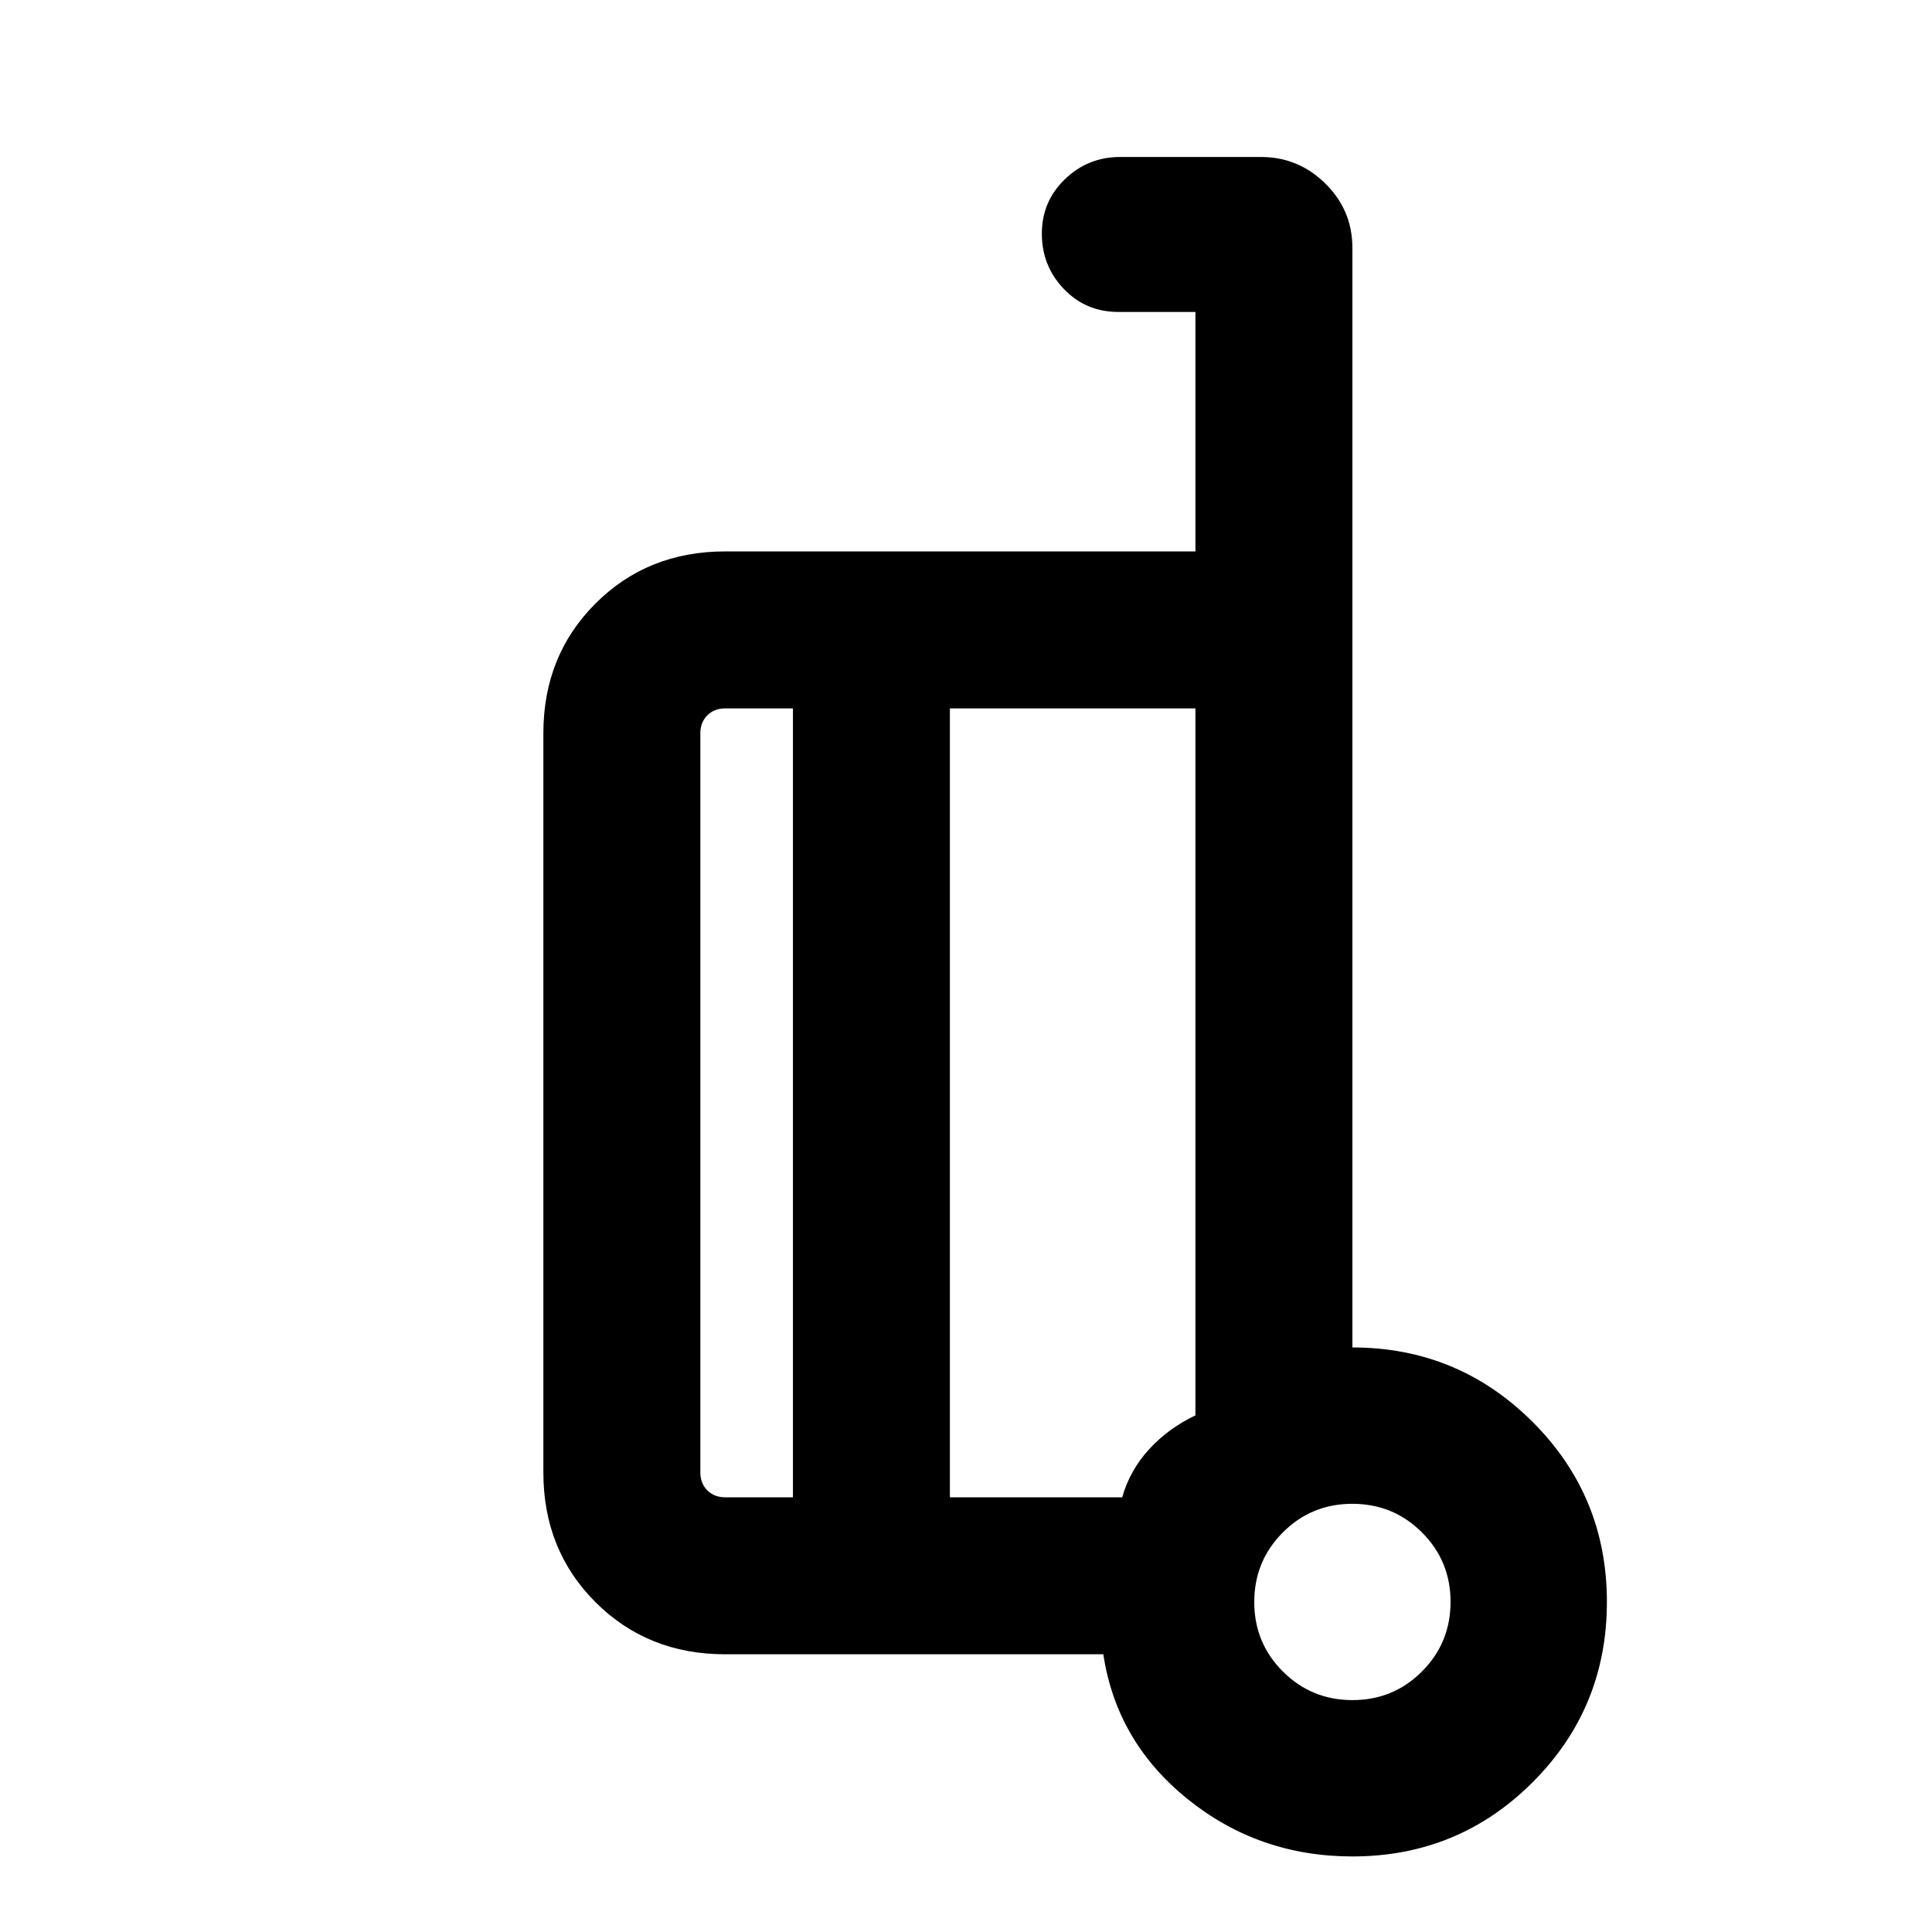 <svg xmlns="http://www.w3.org/2000/svg" height="20" viewBox="0 -960 960 960" width="20"><path d="M672-290.46q52.38 0 89.42 36.88 37.04 36.89 37.04 89.58t-36.89 89.58Q724.69-37.54 672-37.54q-46.46 0-81.82-28.46-35.36-28.46-41.95-72H360.31q-38.53 0-64.42-25.89T270-228.31v-367.38q0-38.53 25.89-64.42T360.31-686H594v-119h-38.31q-16.15 0-27.07-11.42-10.93-11.42-10.93-27.45 0-16.04 11.45-27.08Q540.59-882 556.6-882h69.98q18.63 0 32.02 13.25 13.4 13.24 13.4 31.91v546.38ZM394-216v-392h-33.69q-5.39 0-8.85 3.46t-3.46 8.85v367.38q0 5.39 3.46 8.85t8.85 3.46H394Zm78-392v392h85.61q3.78-13.36 13.32-23.81 9.55-10.45 23.07-16.9V-608H472Zm200.04 492.77q20.34 0 34.54-14.24 14.19-14.24 14.19-34.58 0-20.34-14.24-34.53-14.24-14.19-34.58-14.19-20.34 0-34.53 14.24-14.19 14.24-14.19 34.57 0 20.34 14.24 34.54 14.23 14.19 34.57 14.19ZM676-162ZM472-405Zm-78 189v-392 392Zm78-392V-216v-392Z"/></svg>